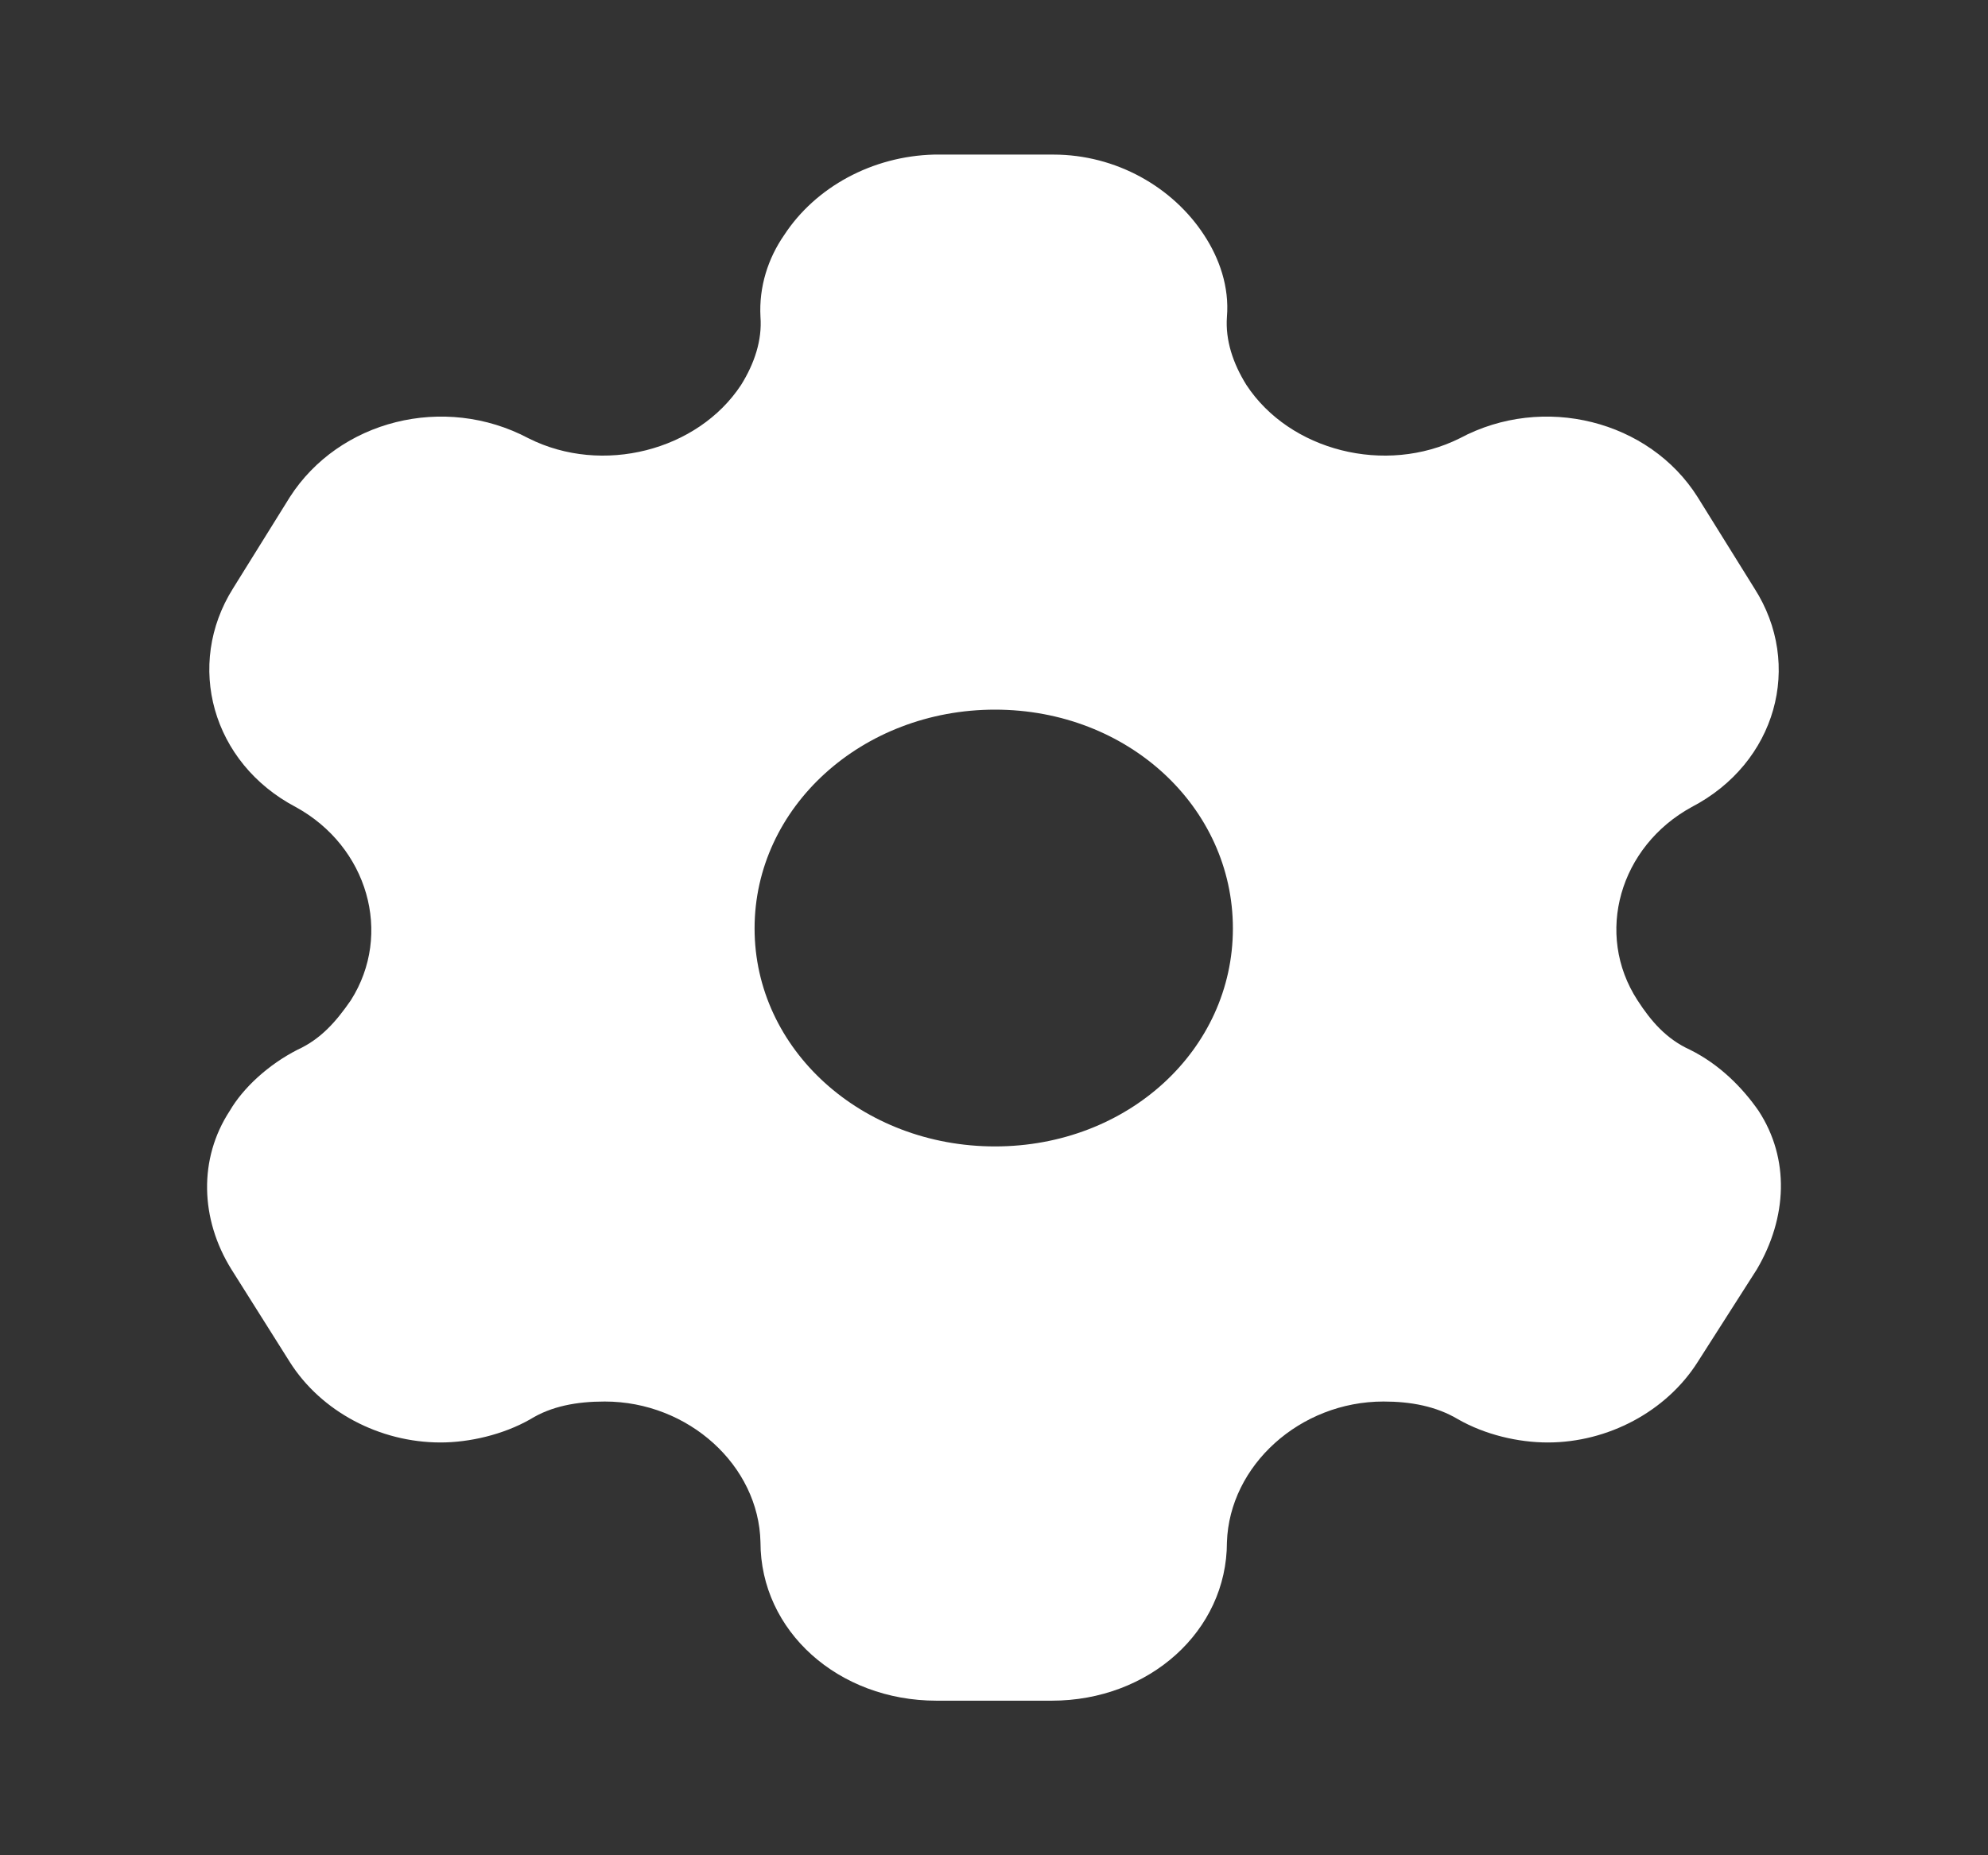 <svg width="30" height="28" viewBox="0 0 30 28" fill="none" xmlns="http://www.w3.org/2000/svg">
<rect x="0" y="0" width="30" height="28" fill="#333333" stroke="none"/>
<path fill-rule="evenodd" clip-rule="evenodd" d="M25.503 15.843C25.95 16.065 26.295 16.415 26.538 16.765C27.01 17.488 26.972 18.375 26.512 19.157L25.618 20.557C25.145 21.303 24.264 21.77 23.357 21.77C22.91 21.77 22.411 21.653 22.003 21.42C21.671 21.222 21.287 21.152 20.878 21.152C19.614 21.152 18.553 22.12 18.515 23.275C18.515 24.617 17.34 25.667 15.871 25.667H14.133C12.652 25.667 11.476 24.617 11.476 23.275C11.451 22.12 10.391 21.152 9.126 21.152C8.704 21.152 8.321 21.222 8.002 21.42C7.593 21.653 7.082 21.77 6.648 21.77C5.728 21.77 4.846 21.303 4.374 20.557L3.492 19.157C3.02 18.398 2.994 17.488 3.467 16.765C3.671 16.415 4.054 16.065 4.489 15.843C4.846 15.68 5.076 15.412 5.294 15.097C5.932 14.093 5.549 12.775 4.463 12.18C3.199 11.515 2.79 10.033 3.518 8.878L4.374 7.502C5.115 6.347 6.699 5.938 7.976 6.615C9.088 7.175 10.531 6.802 11.183 5.81C11.387 5.483 11.502 5.133 11.476 4.783C11.451 4.328 11.591 3.897 11.834 3.547C12.307 2.823 13.163 2.357 14.095 2.333H15.896C16.842 2.333 17.698 2.823 18.17 3.547C18.4 3.897 18.553 4.328 18.515 4.783C18.49 5.133 18.605 5.483 18.809 5.81C19.46 6.802 20.904 7.175 22.028 6.615C23.293 5.938 24.89 6.347 25.618 7.502L26.474 8.878C27.215 10.033 26.806 11.515 25.528 12.18C24.442 12.775 24.059 14.093 24.711 15.097C24.915 15.412 25.145 15.68 25.503 15.843ZM11.387 14.012C11.387 15.843 13.009 17.302 15.015 17.302C17.021 17.302 18.605 15.843 18.605 14.012C18.605 12.18 17.021 10.71 15.015 10.71C13.009 10.71 11.387 12.18 11.387 14.012Z" fill="white"/>
</svg>
